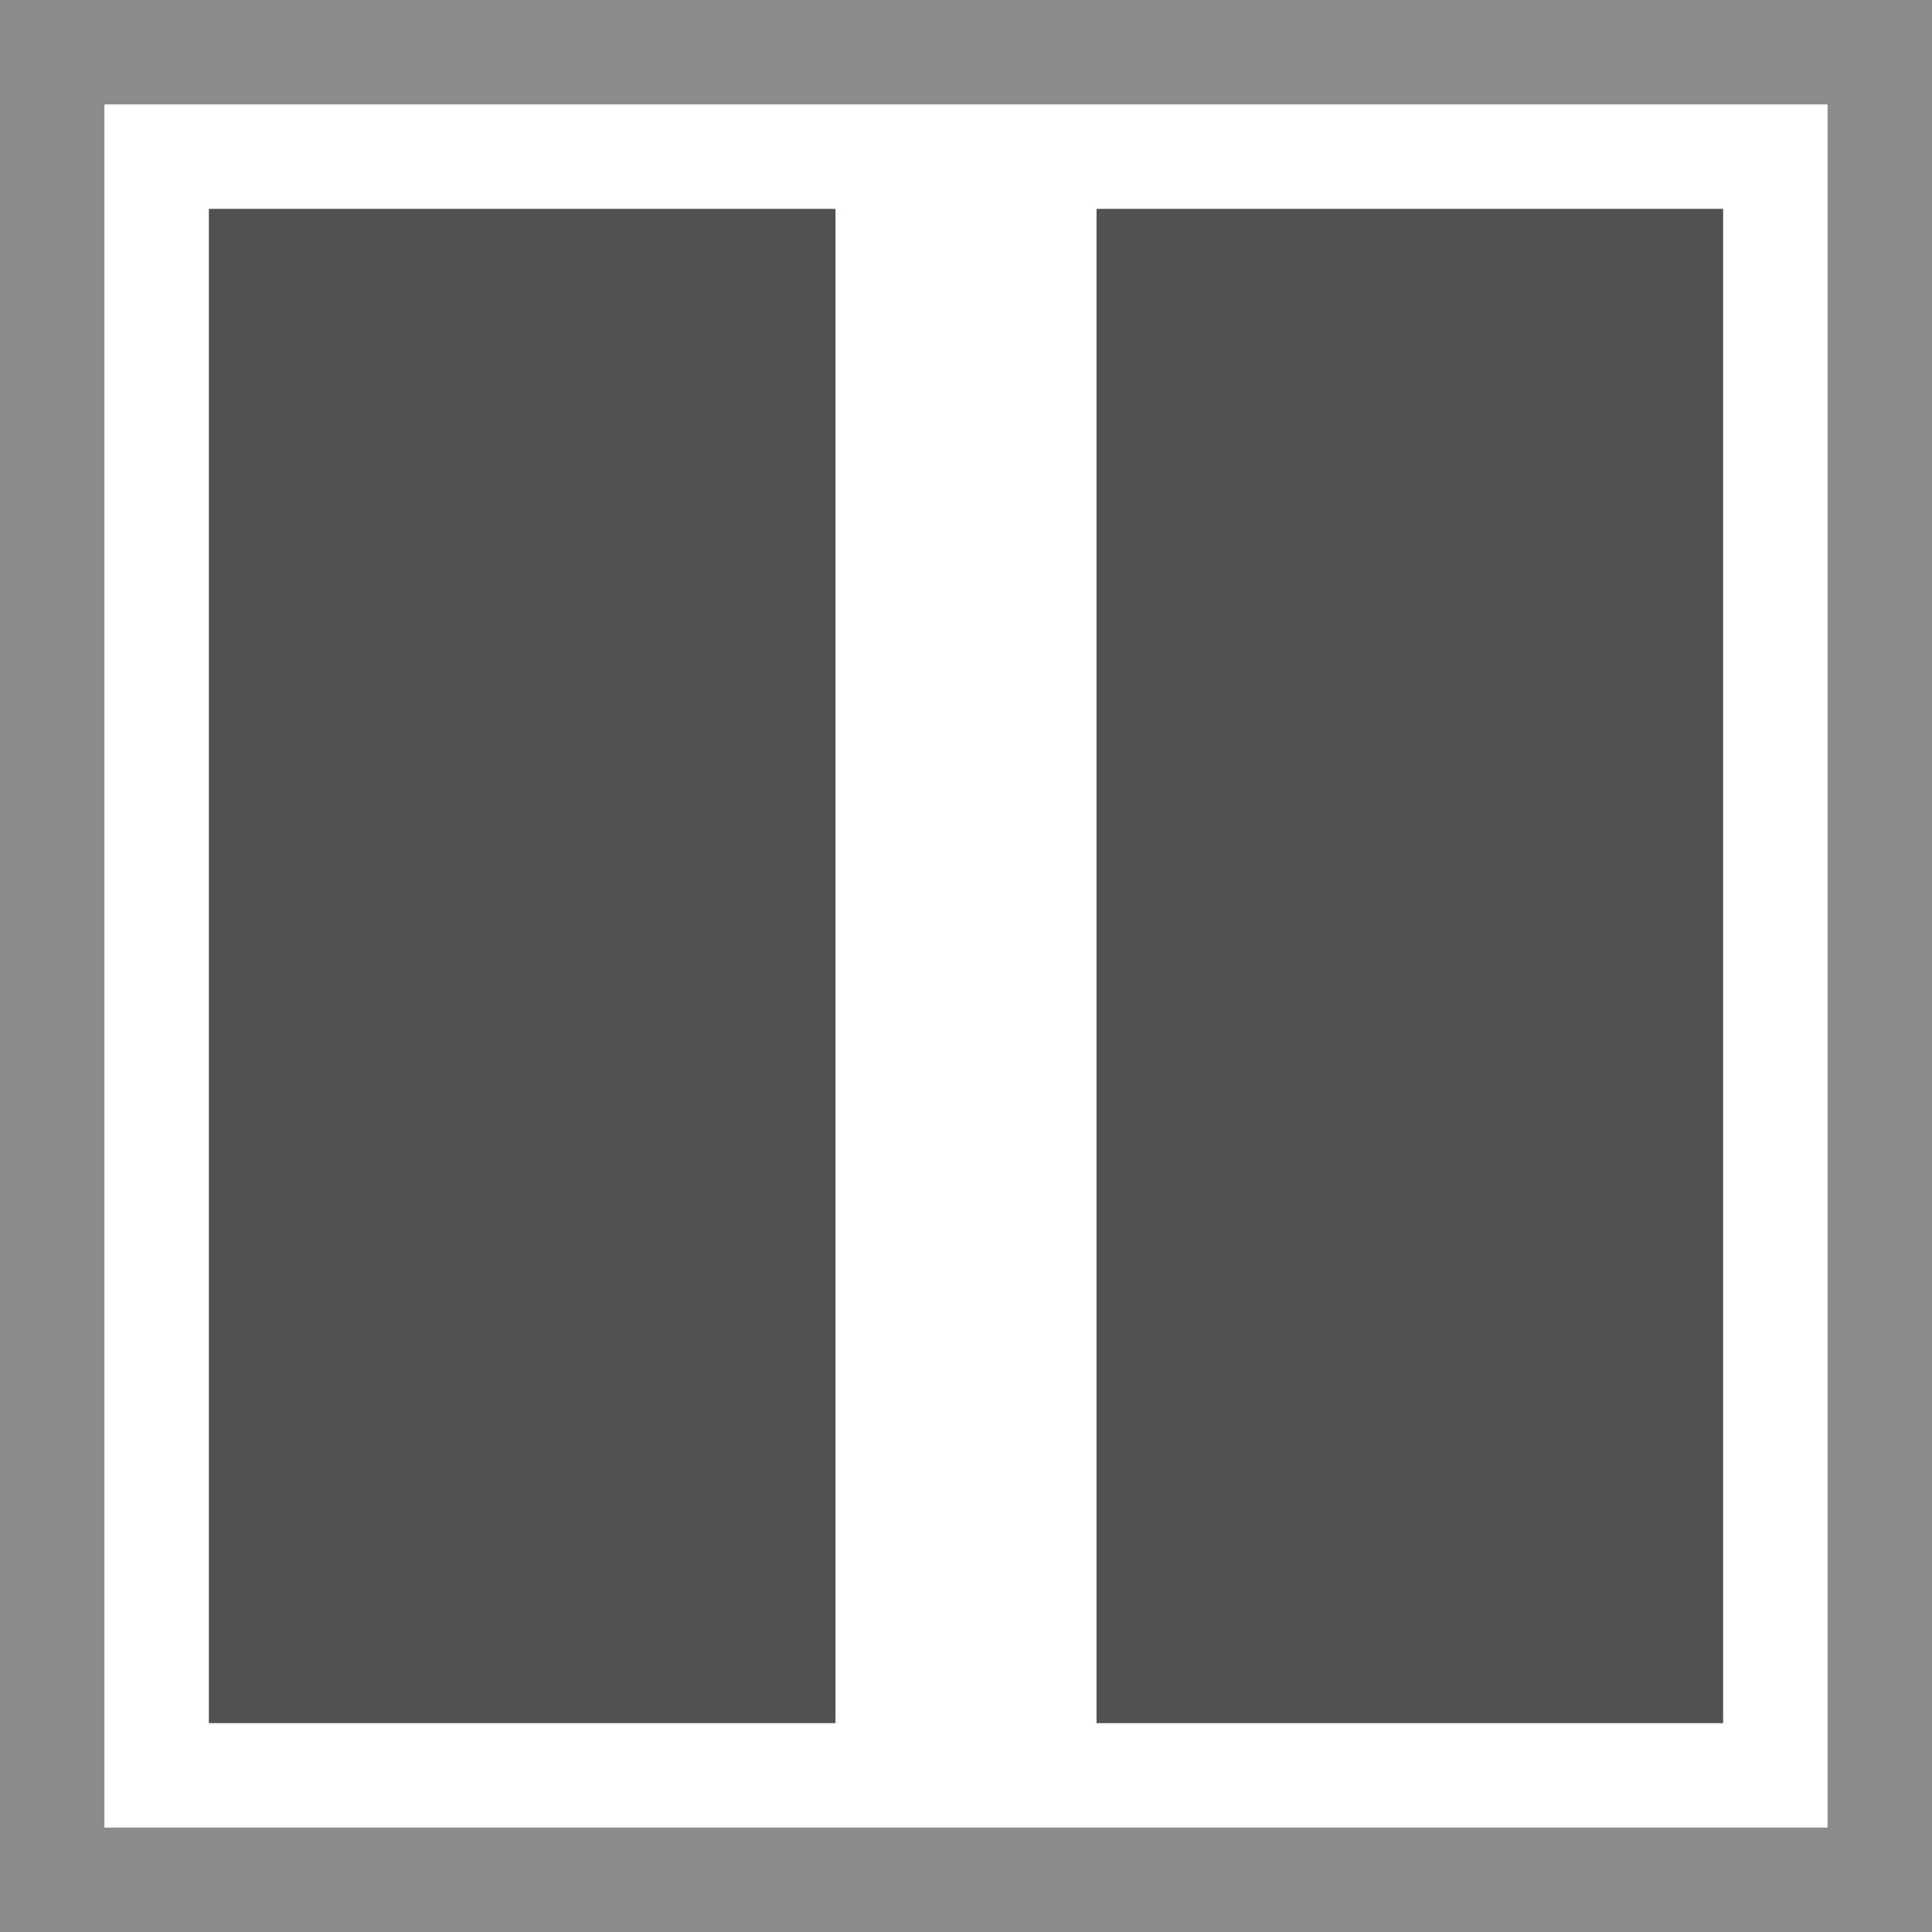<?xml version="1.0" encoding="UTF-8"?>
<svg width="37px" height="37px" viewBox="0 0 37 37" version="1.1" xmlns="http://www.w3.org/2000/svg" xmlns:xlink="http://www.w3.org/1999/xlink">
    <rect x="0" y="0" width="37" height="37" fill="#333333" stroke="none"/>
    <!-- Generator: Sketch 53.2 (72643) - https://sketchapp.com -->
    <title>Icon 2 cols</title>
    <desc>Created with Sketch.</desc>
    <g id="Icon-2-cols" stroke="none" stroke-width="1" fill="none" fill-rule="evenodd">
        <rect id="border" stroke="#8C8C8C" stroke-width="2" fill="#FFFFFF" x="1" y="1" width="35" height="35"></rect>
        <rect id="Rectangle" fill="#515151" x="4" y="4" width="12" height="29"></rect>
        <rect id="Rectangle" fill="#515151" x="21" y="4" width="12" height="29"></rect>
    </g>
</svg>